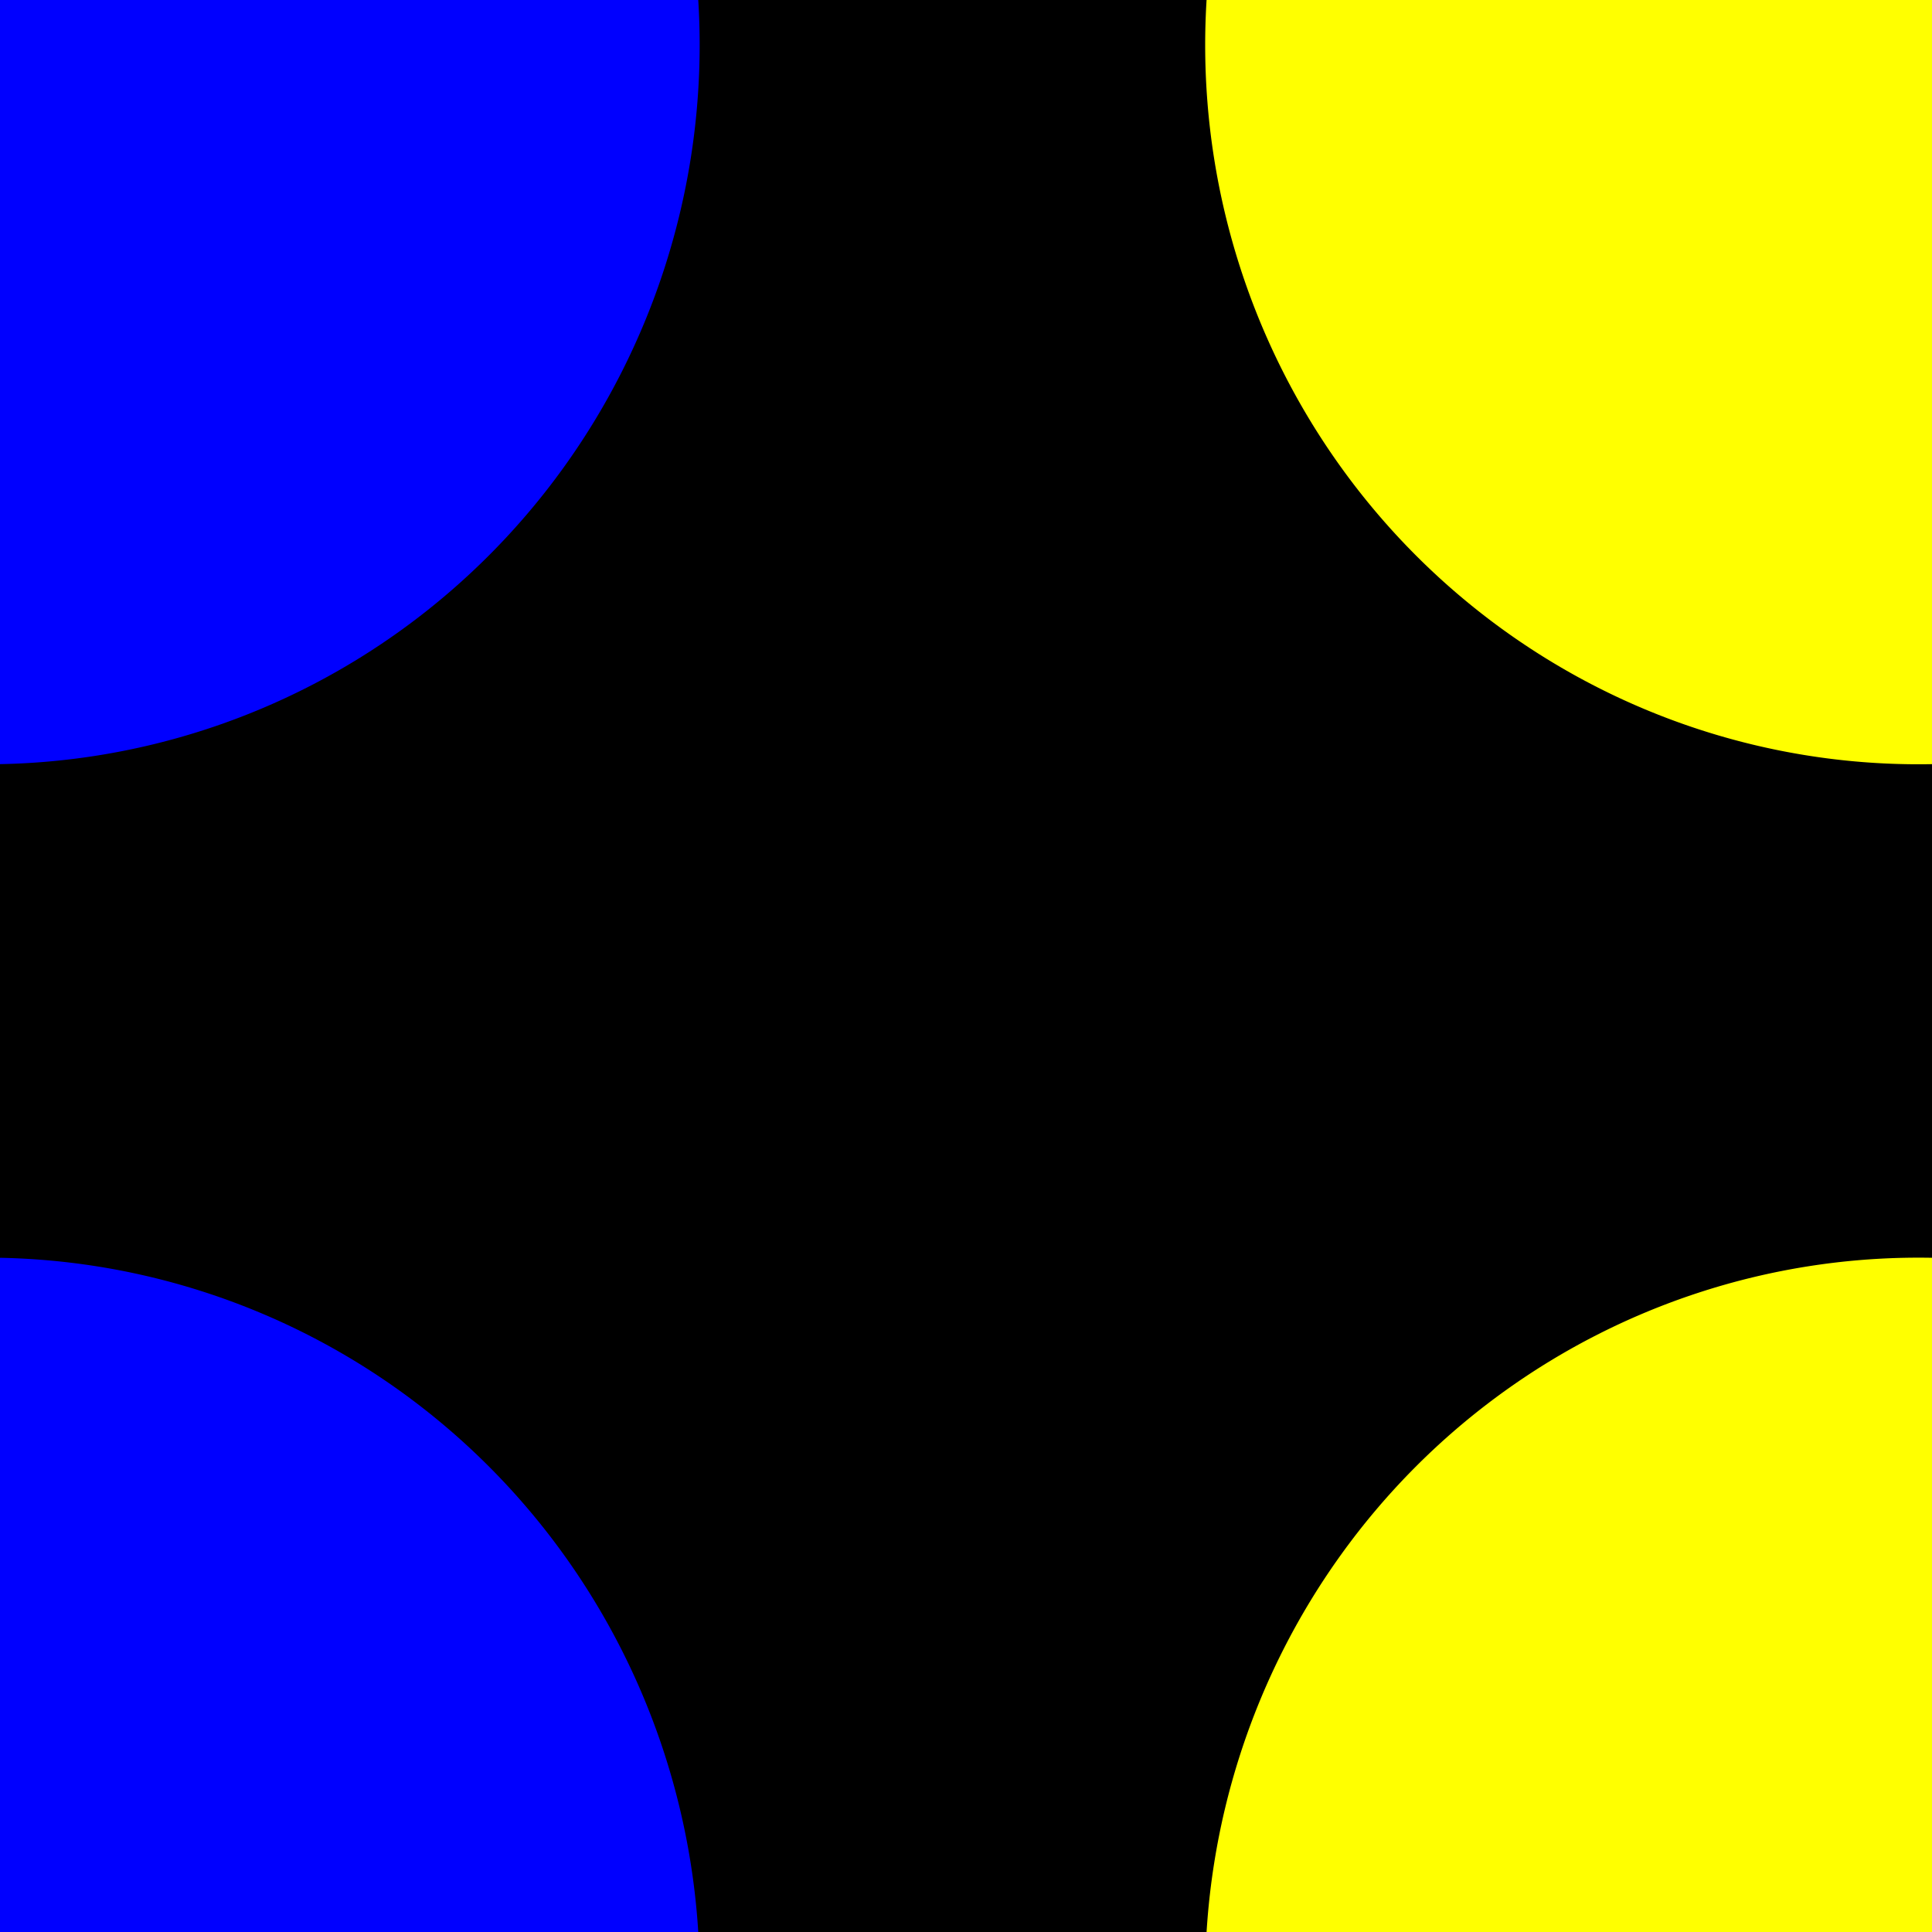 <?xml version="1.0" encoding="UTF-8" standalone="no"?>
<!-- Created with Python in Emacs -->
<svg
   xmlns:svg="http://www.w3.org/2000/svg"
   xmlns="http://www.w3.org/2000/svg"
   version="1.1"
   width="200"
   height="200"
   id="svg2">
  <rect width="100%" height="100%" fill="#808080" stroke="none"/>
  <g transform="translate(0,-852.4)">
      <rect
         width="200"
         height="200"
         x="0"
         y="852.362"
         style="fill:#000000;fill-opacity:1;fill-rule:nonzero;stroke:#000000;stroke-opacity:1" />
      <path
         d="m 342.9,826.6 a 97.1,88.6 0 1 1 -194.3,0 97.1,88.6 0 1 1 194.3,0 z"
         transform="matrix(0.76,0,0,0.84,11.824,162.711)"
         style="fill:#ffff00;fill-opacity:1;fill-rule:nonzero;stroke:none" />
      <path
         d="m 342.9,826.6 a 97.1,88.6 0 1 1 -194.3,0 97.1,88.6 0 1 1 194.3,0 z"
         transform="matrix(0.76,0,0,0.84,11.824,362.711)"
         style="fill:#ffff00;fill-opacity:1;fill-rule:nonzero;stroke:none" />
      <path
         d="m 342.9,826.6 a 97.1,88.6 0 1 1 -194.3,0 97.1,88.6 0 1 1 194.3,0 z"
         transform="matrix(0.76,0,0,0.84,-188.176,362.711)"
         style="fill:#0000ff;fill-opacity:1;fill-rule:nonzero;stroke:none" />
      <path
         d="m 342.9,826.6 a 97.1,88.6 0 1 1 -194.3,0 97.1,88.6 0 1 1 194.3,0 z"
         transform="matrix(0.76,0,0,0.84,-188.176,162.711)"
         style="fill:#0000ff;fill-opacity:1;fill-rule:nonzero;stroke:none" />
  </g>
</svg>
